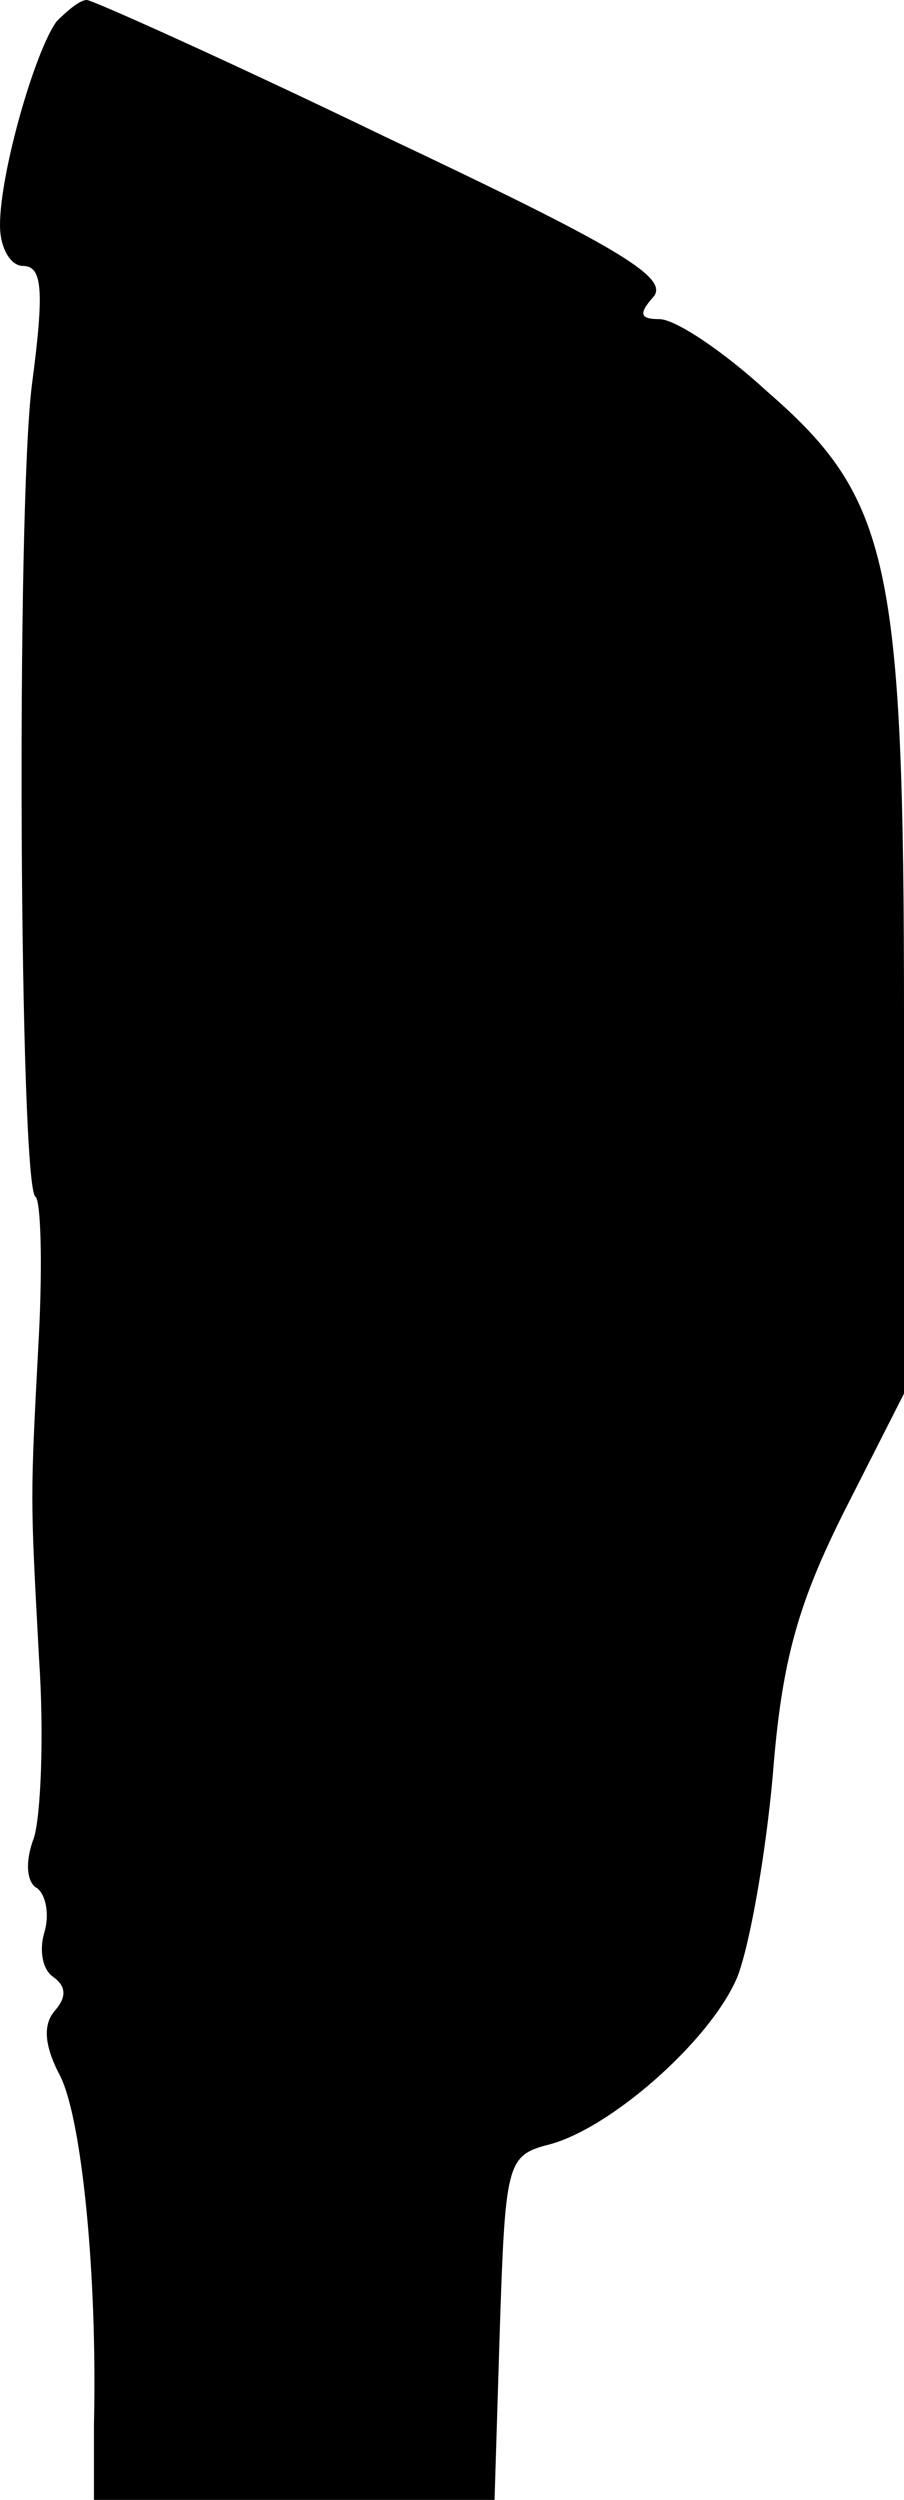 <?xml version="1.0" standalone="no"?>
<!DOCTYPE svg PUBLIC "-//W3C//DTD SVG 20010904//EN"
 "http://www.w3.org/TR/2001/REC-SVG-20010904/DTD/svg10.dtd">
<svg version="1.0" xmlns="http://www.w3.org/2000/svg"
 width="51pt" height="141pt" viewBox="0 0 51 141"
 preserveAspectRatio="xMidYMid meet">
<g transform="translate(0,141) scale(0.1,-0.1)"
fill="#000000" stroke="none">
<path fill="#000000" stroke="none" d="M32 1398 c-12 -16 -32 -85 -32 -115 0
-13 6 -23 13 -23 11 0 12 -14 5 -67 -9 -72 -7 -452 2 -458 3 -2 4 -37 2 -77
-5 -95 -5 -90 0 -183 3 -44 1 -90 -3 -102 -5 -13 -4 -25 2 -28 5 -4 7 -15 4
-25 -3 -10 -1 -21 5 -25 7 -5 8 -11 1 -19 -7 -8 -6 -20 3 -37 12 -24 21 -111
19 -197 l0 -42 113 0 113 0 3 97 c3 91 4 97 26 103 35 8 93 59 108 95 7 18 16
69 20 114 5 64 14 96 40 148 l34 67 0 211 c0 258 -8 294 -77 354 -25 23 -52
41 -61 41 -11 0 -12 3 -3 13 8 11 -23 29 -152 90 -89 43 -165 77 -168 77 -4 0
-11 -6 -17 -12z"/>
</g>
</svg>
